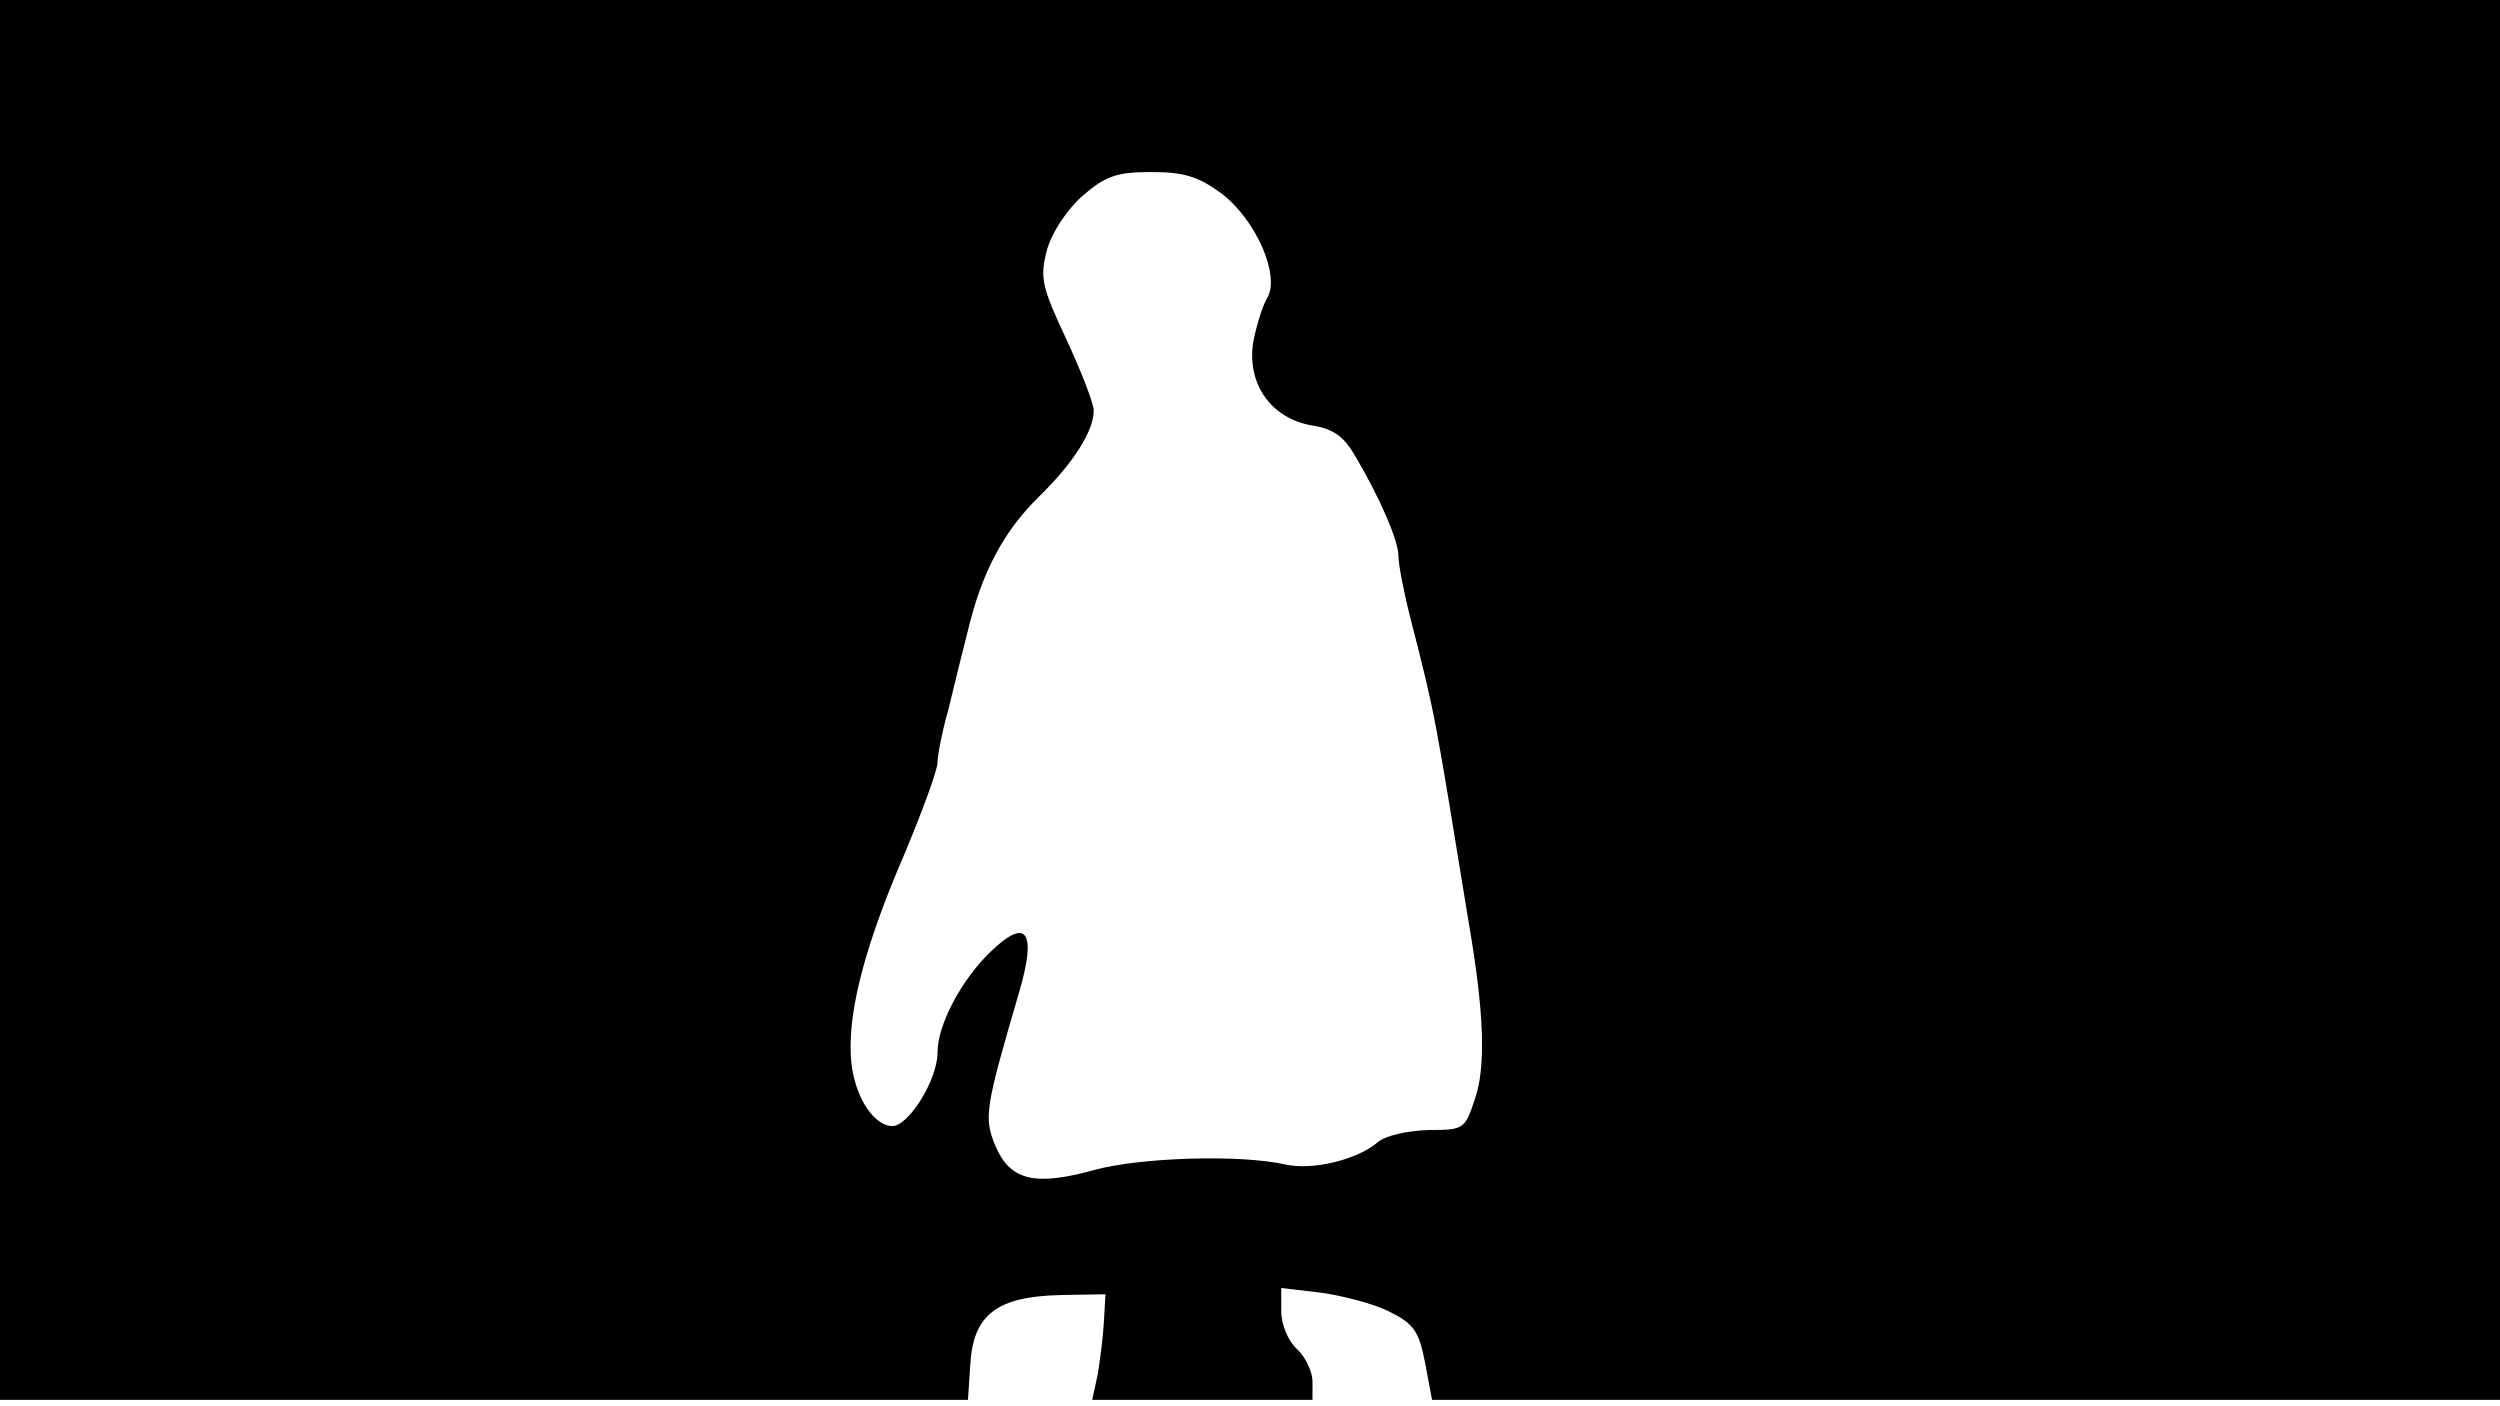 <svg version="1.0" xmlns="http://www.w3.org/2000/svg"
 width="668px" style="transform:scale(1,1.001);" height="375.75px" viewBox="0 0 320 180"
 preserveAspectRatio="xMidYMid meet">
<g transform="translate(0,180) scale(0.1,-0.1)"
fill="#000000" stroke="none">
<path d="M0 905 l0 -895 619 0 620 0 3 46 c4 63 34 86 115 88 l58 1 -2 -35 c-1 -19 -5
-50 -8 -68 l-7 -32 141 0 141 0 0 23 c0 13 -9 32 -20 42 -11 10 -20 31 -20 48
l0 30 51 -6 c28 -4 67 -14 87 -24 32 -16 38 -25 46 -65 l9 -48 684 0 683 0 0
895 0 895 -1600 0 -1600 0 0 -895z m1563 648 c45 -34 76 -106 59 -134 -6 -10
-14 -36 -18 -57 -8 -53 23 -97 75 -106 27 -4 41 -14 55 -38 32 -54 56 -109 56
-129 0 -11 7 -47 16 -82 32 -125 30 -118 74 -387 20 -116 22 -184 8 -225 -13
-39 -14 -40 -60 -40 -27 -1 -55 -7 -65 -16 -26 -22 -83 -36 -118 -28 -58 13
-185 9 -244 -7 -76 -21 -108 -14 -127 31 -15 36 -13 48 31 198 22 76 9 94 -36
51 -38 -36 -69 -94 -69 -130 0 -35 -37 -94 -58 -94 -26 1 -51 43 -53 91 -3 60
20 145 70 260 22 53 41 104 41 114 0 9 6 40 14 68 7 29 18 74 25 101 18 75 46
127 91 171 44 43 70 84 70 110 0 9 -16 50 -35 91 -32 68 -34 79 -25 114 6 22
25 51 45 69 30 26 44 31 89 31 42 0 60 -6 89 -27z"/>
</g>
</svg>
